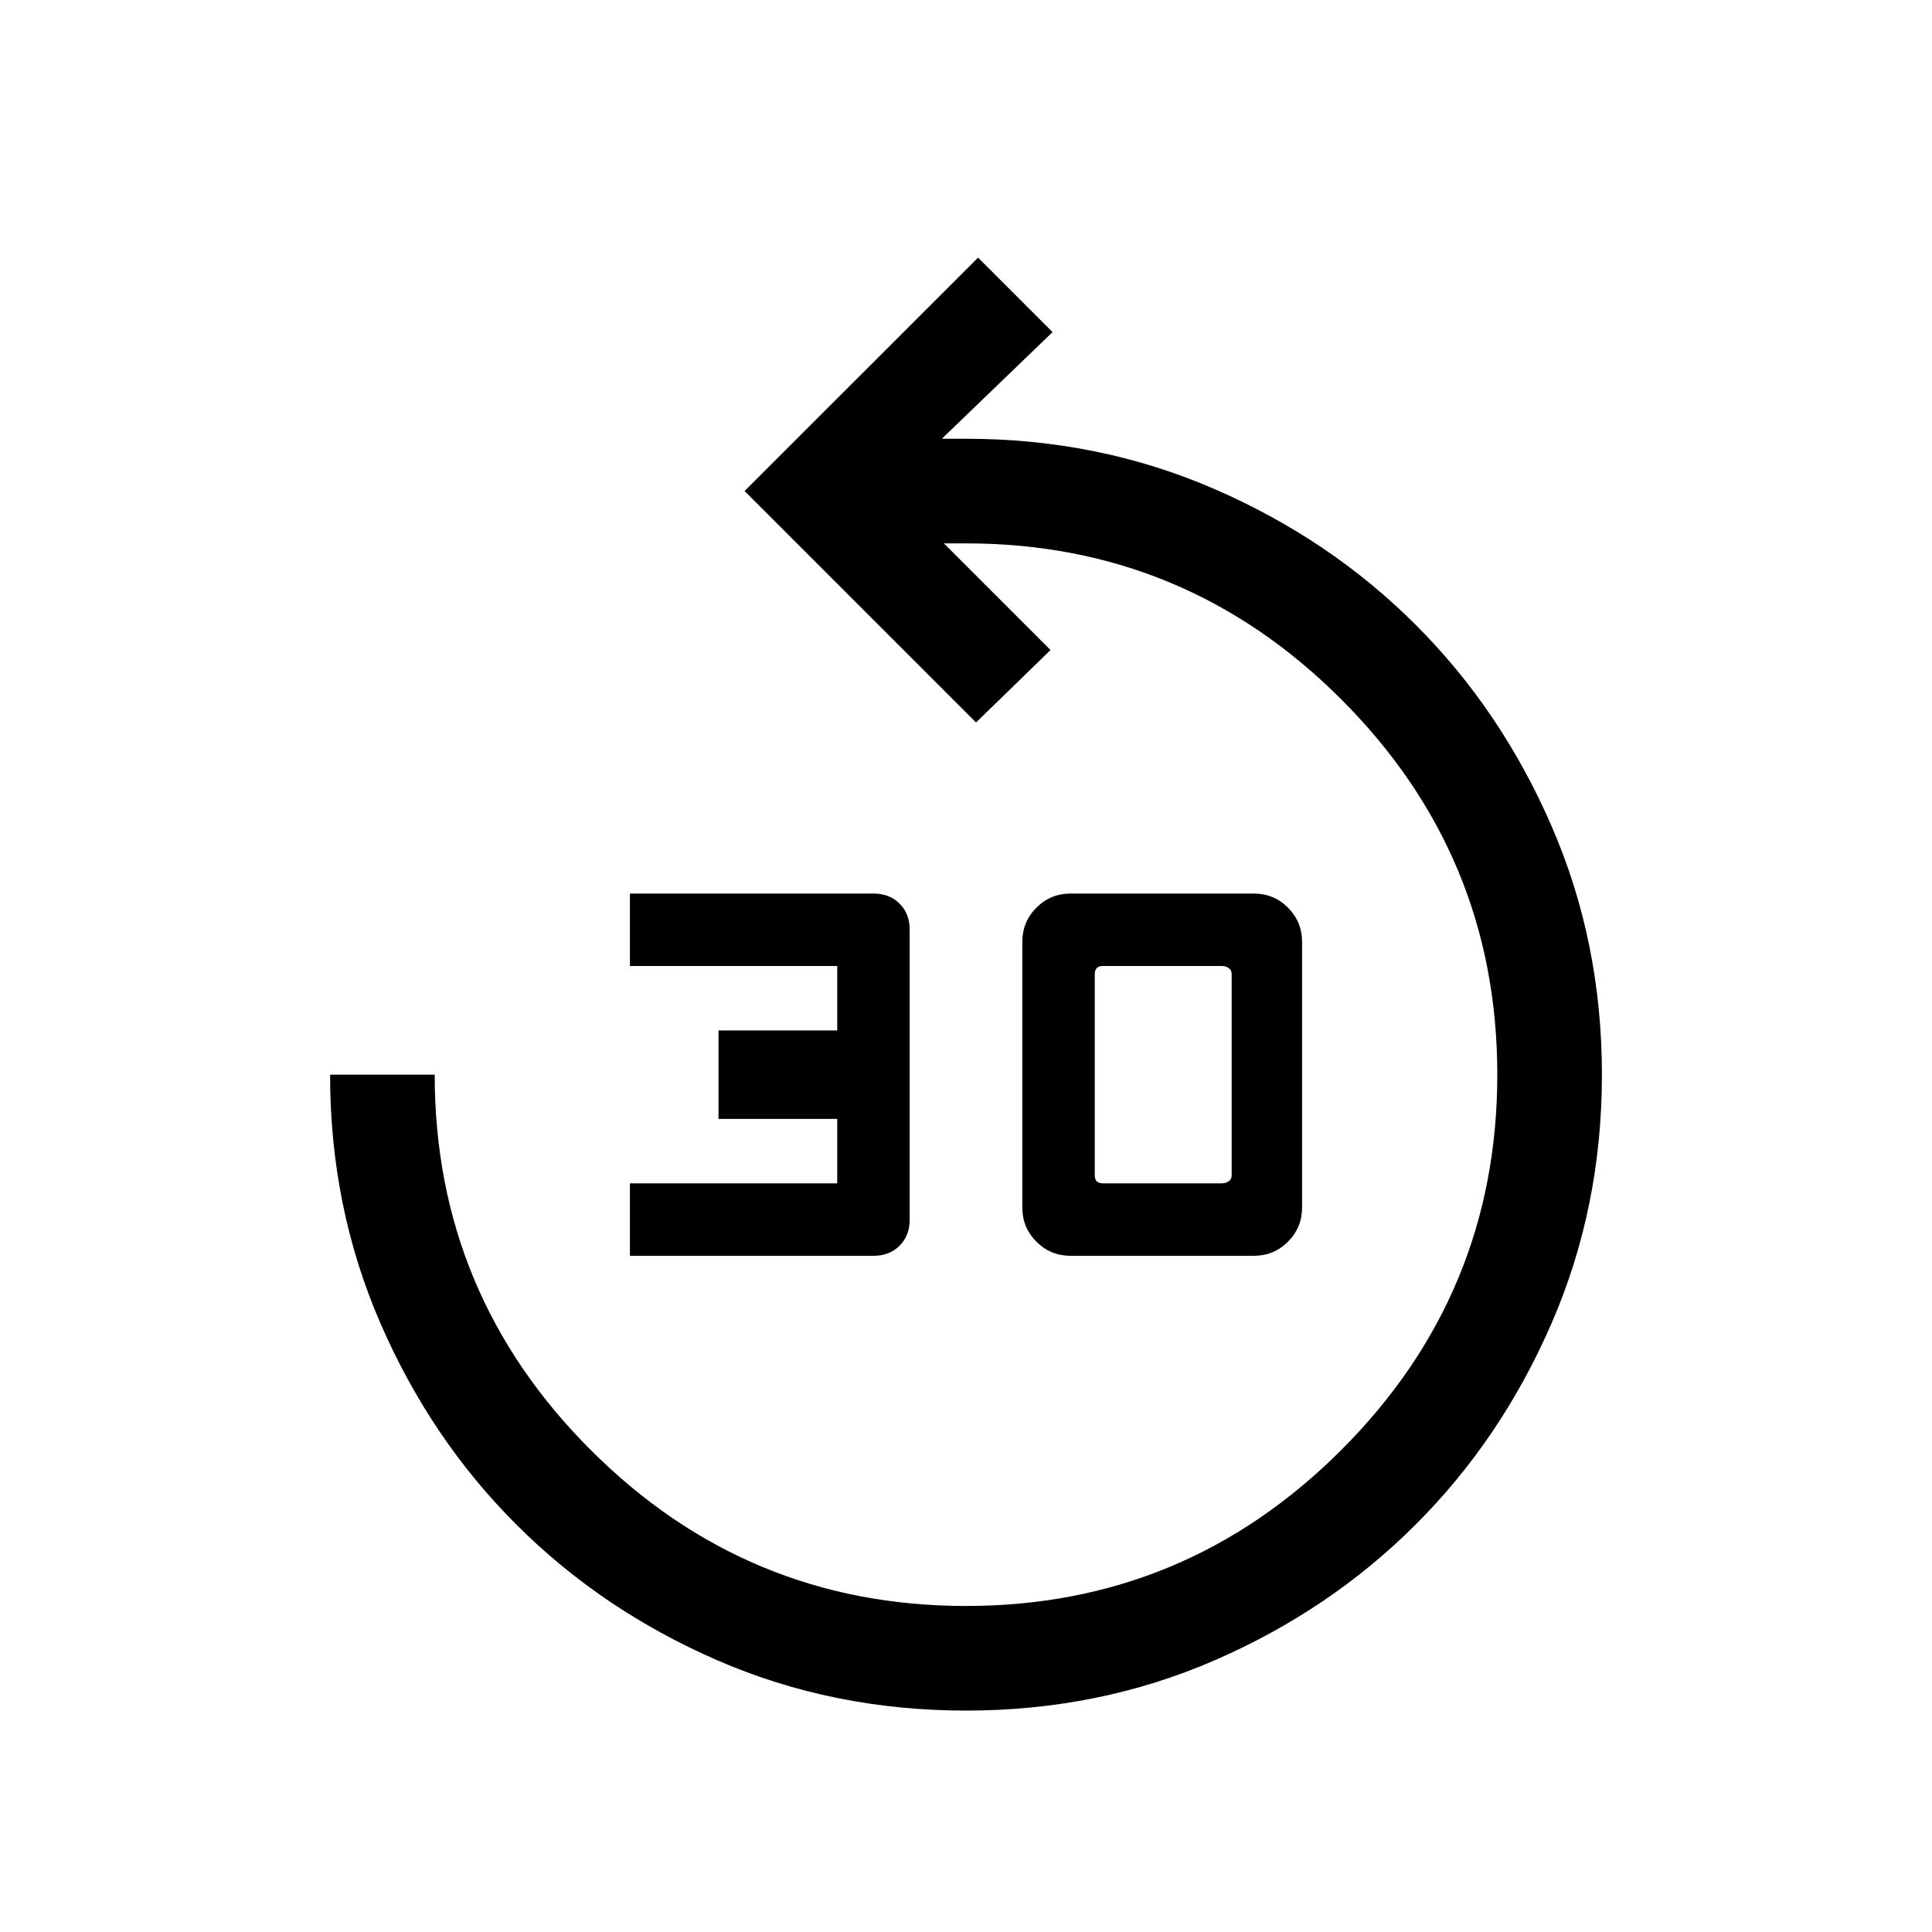 <svg xmlns="http://www.w3.org/2000/svg" height="20" width="20"><path d="M10 17.708q-1.375 0-2.573-.52-1.198-.521-2.083-1.407-.886-.885-1.406-2.083-.521-1.198-.521-2.573H4.5q0 2.271 1.615 3.885Q7.729 16.625 10 16.625t3.885-1.615q1.615-1.614 1.615-3.885T13.885 7.24Q12.271 5.625 10 5.625h-.229l1.104 1.104-.771.75-2.396-2.396 2.417-2.416.771.771L9.75 4.542H10q1.375 0 2.573.521 1.198.52 2.083 1.406.886.885 1.406 2.083.521 1.198.521 2.573t-.521 2.573q-.52 1.198-1.406 2.083-.885.886-2.083 1.407-1.198.52-2.573.52ZM6.521 13v-.75h2.146v-.667H7.438v-.916h1.229V10H6.521v-.75h2.521q.166 0 .27.104.105.104.105.271v3q0 .167-.105.271-.104.104-.27.104Zm4.562 0q-.208 0-.354-.146t-.146-.354V9.75q0-.208.146-.354t.354-.146h1.896q.209 0 .354.146.146.146.146.354v2.75q0 .208-.146.354-.145.146-.354.146Zm.334-.75h1.229q.042 0 .073-.021.031-.021.031-.062v-2.084q0-.041-.031-.062-.031-.021-.073-.021h-1.229q-.042 0-.063.021-.021.021-.021.062v2.084q0 .041.021.062.021.021.063.021Z"/></svg>